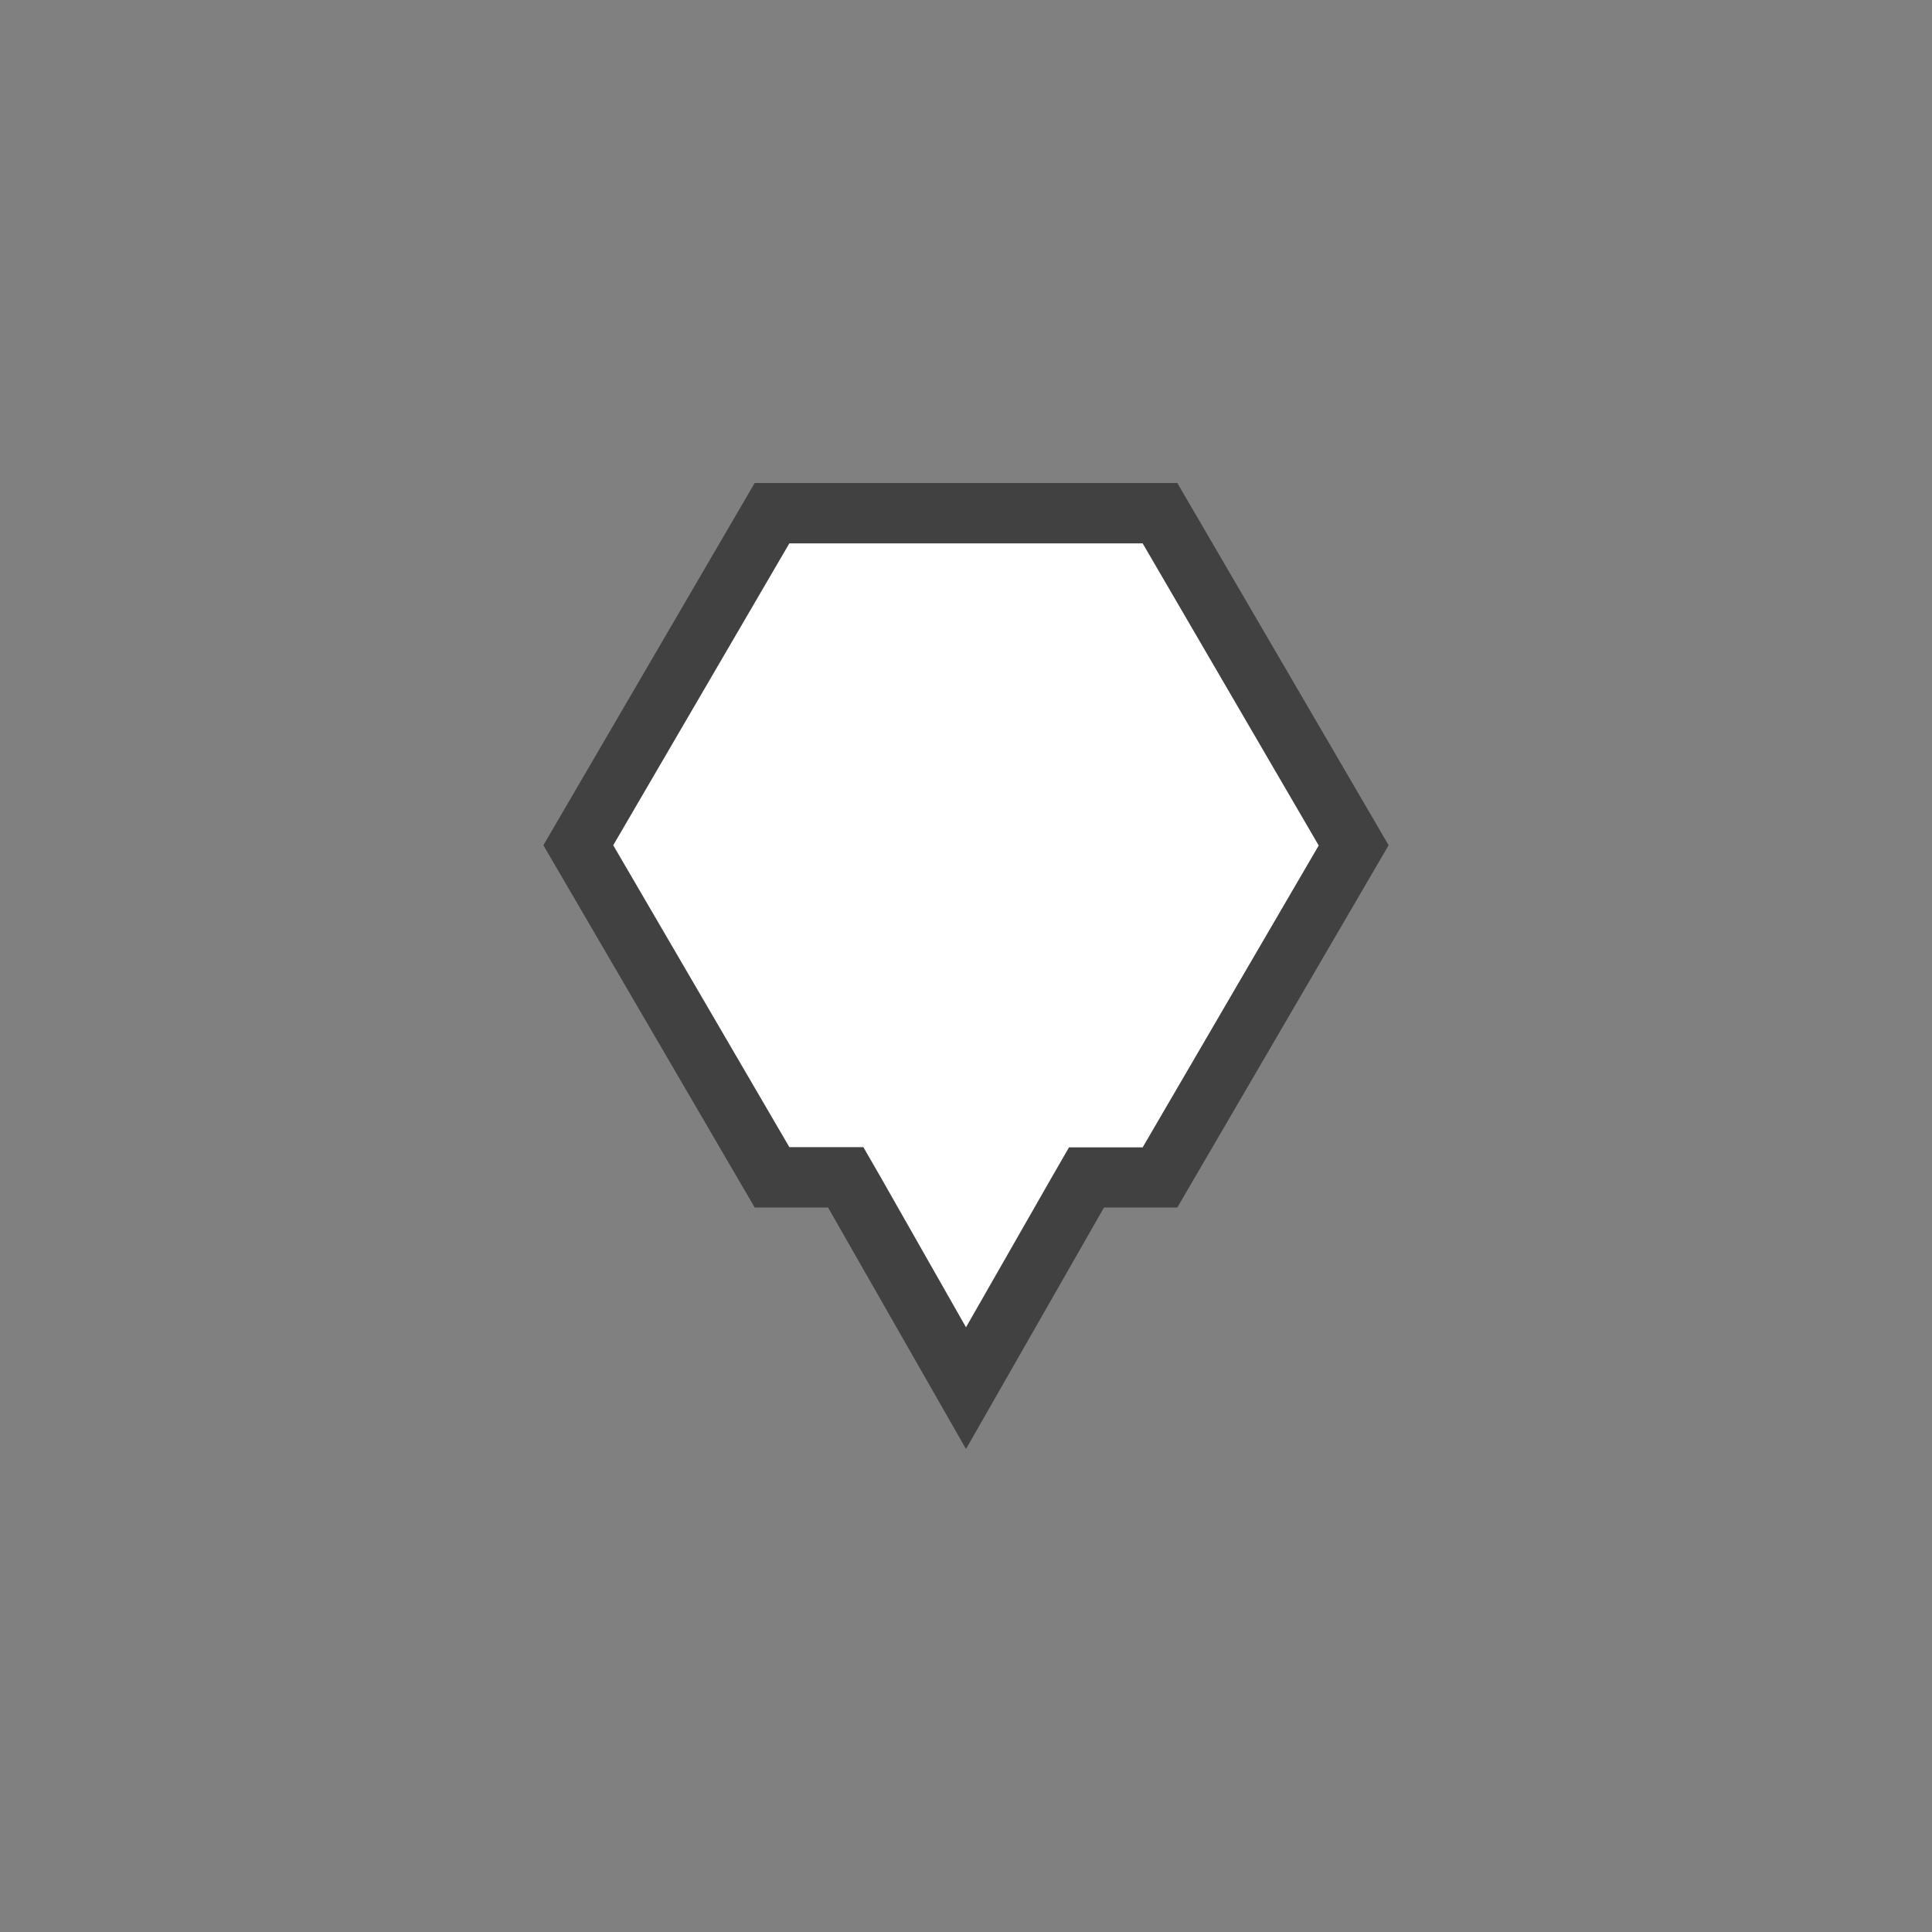<svg xmlns="http://www.w3.org/2000/svg" width="32" height="32" viewBox="0 0 32 32">
  <rect x="0" y="0" width="32" height="32" fill="#808080" stroke="none"/>
  <g id="MarkerD.S" transform="translate(-513 -3227)">
    <rect id="Rectangle_1005" data-name="Rectangle 1005" width="32" height="32" transform="translate(513 3227)" fill="none"/>
    <path id="Path_2690" data-name="Path 2690" d="M16,22.992l-1.851-3.24-.144-.252H12.787L9.579,14l3.208-5.5h6.426L22.421,14l-3.208,5.5H18l-.144.252Z" transform="translate(513 3227)" fill="#fff"/>
    <path id="Path_2691" data-name="Path 2691" d="M16,21.984l1.418-2.48.288-.5h1.22l2.916-5L18.926,9H13.074l-2.917,5,2.917,5H14.3l.288.5L16,21.984M16,24l-2.285-4H12.5L9,14l3.5-6h7L23,14l-3.5,6H18.286Z" transform="translate(513 3227)" fill="#414141"/>
  </g>
</svg>
